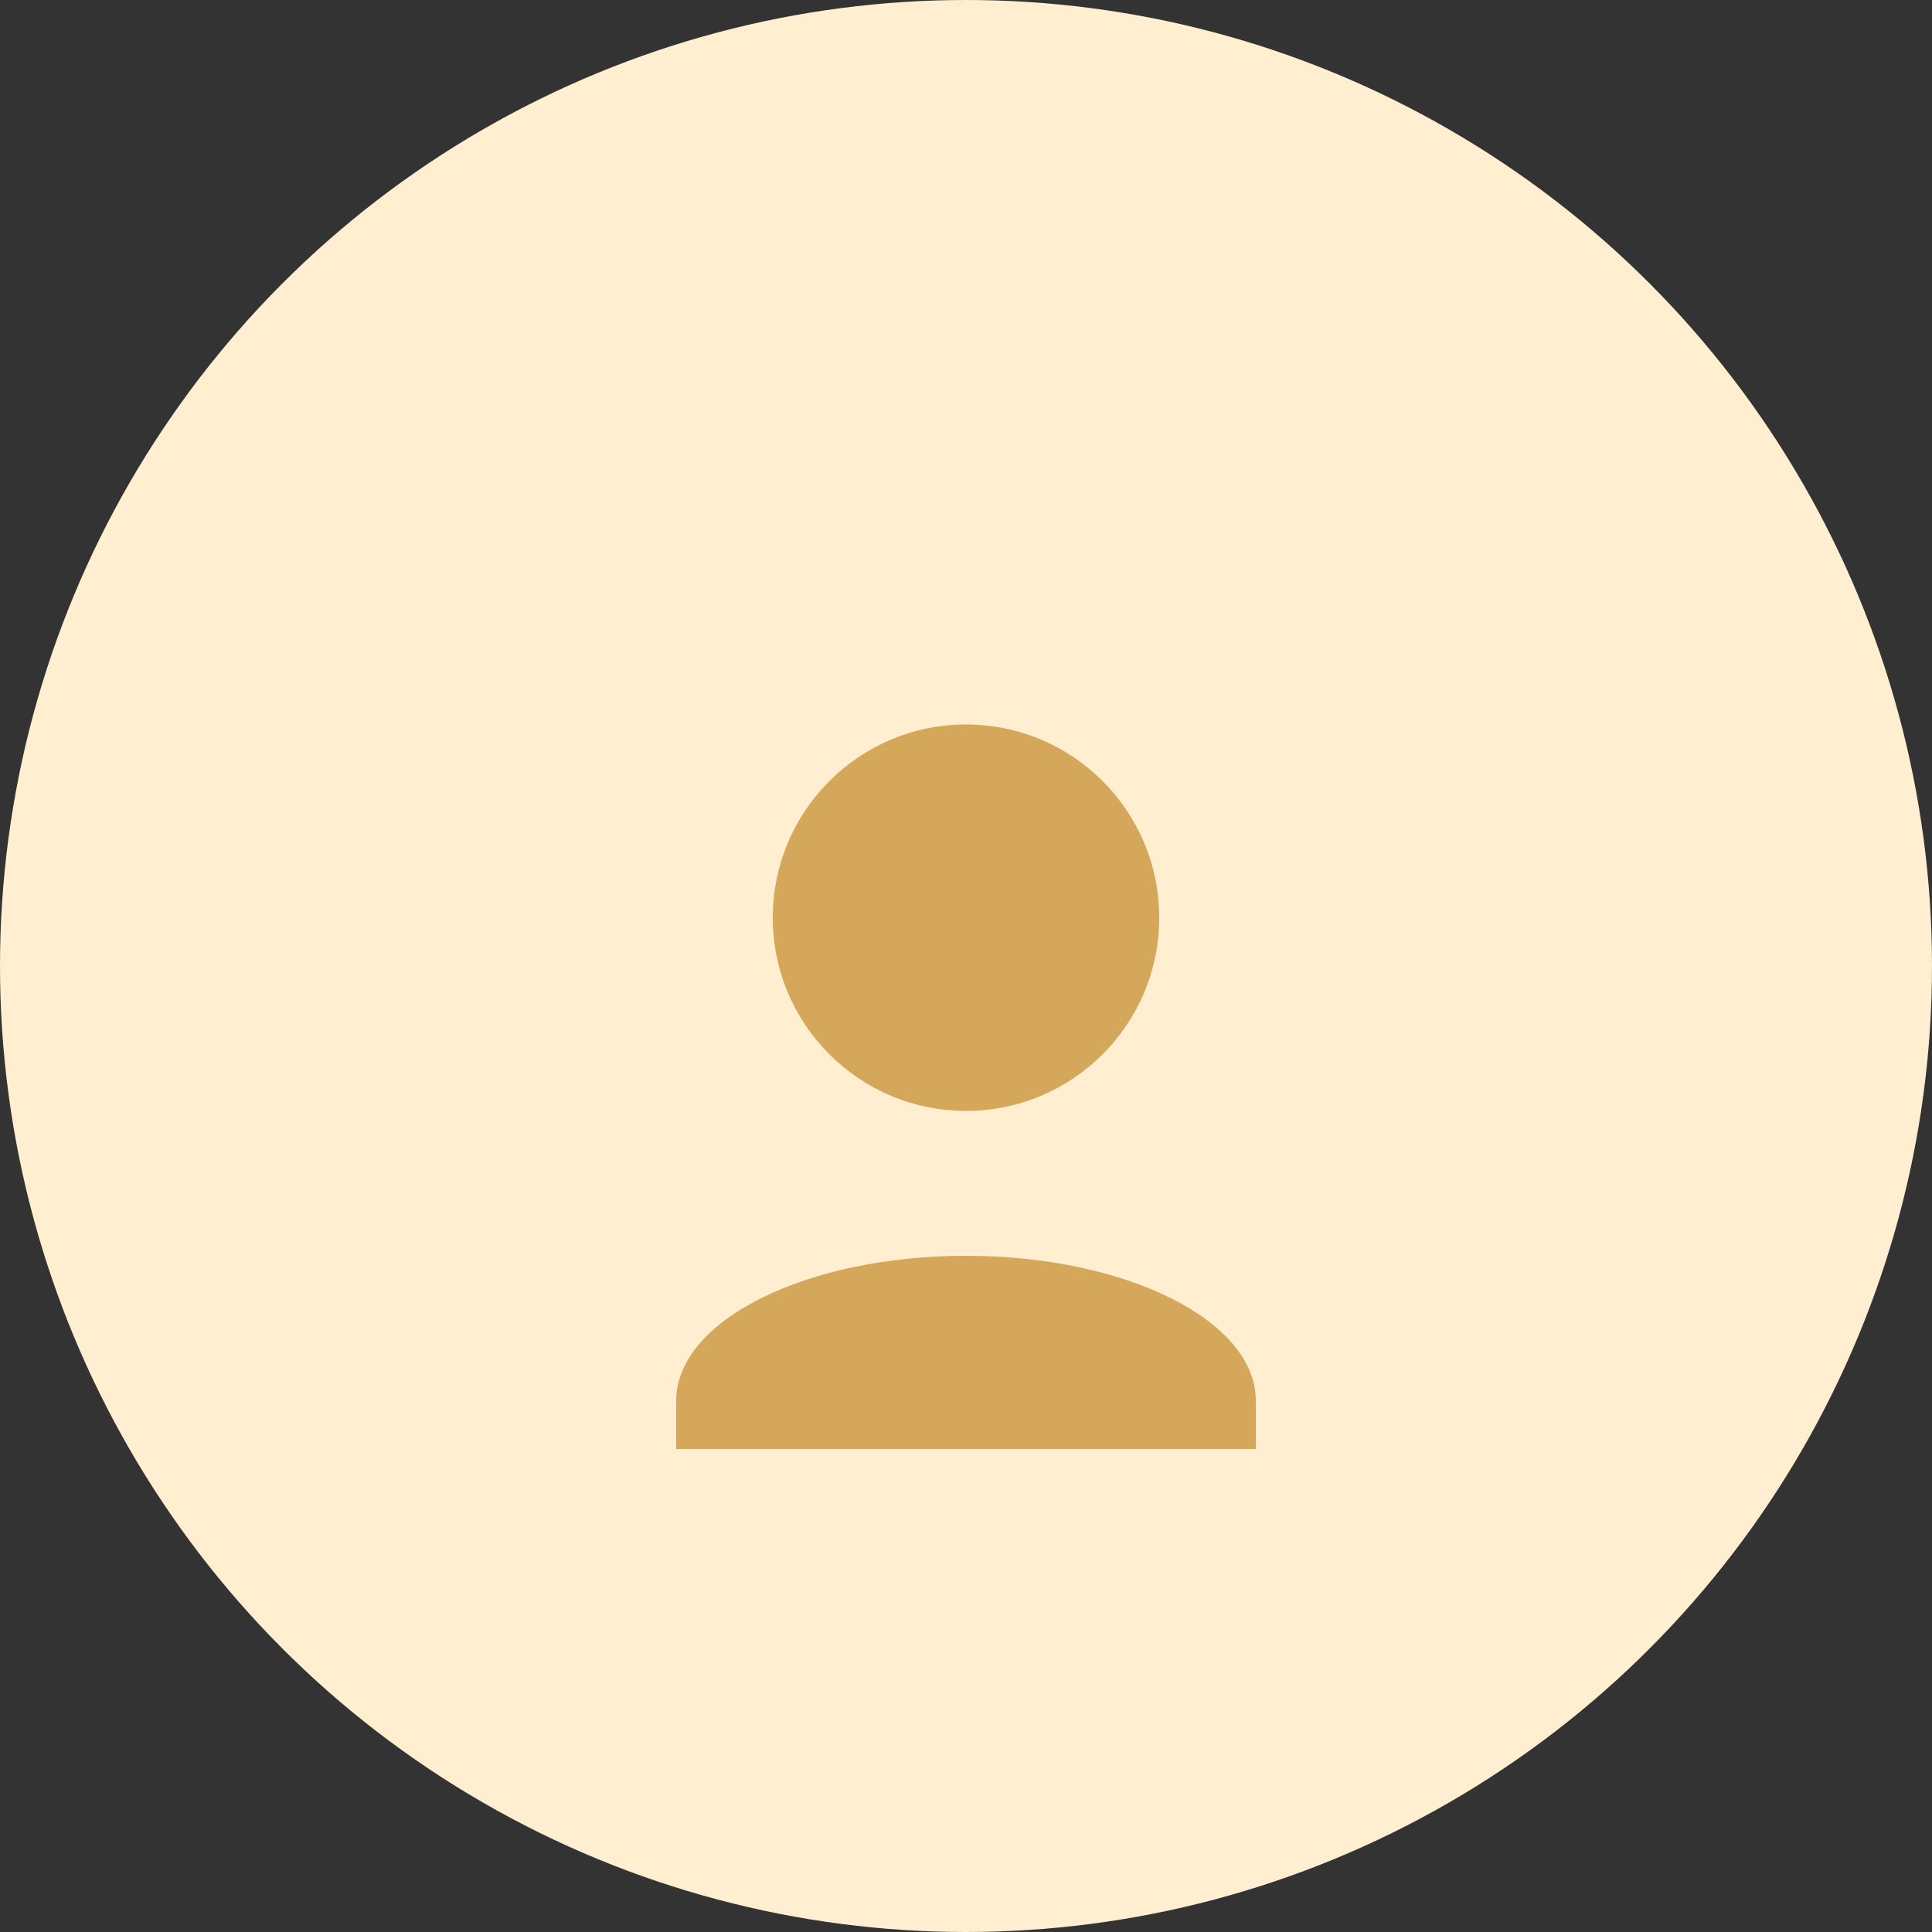 <svg xmlns="http://www.w3.org/2000/svg" width="40" height="40" viewBox="0 0 40 40"><rect x="0" y="0" width="40" height="40" fill="#333333" stroke="none"/><circle cx="20" cy="20" r="20" fill="#FFEECF"/><path d="M20 26c-3.31 0-6 1.34-6 3v1h12v-1c0-1.66-2.69-3-6-3z" fill="#D4A75A"/><circle cx="20" cy="19" r="4" fill="#D4A75A"/></svg>
